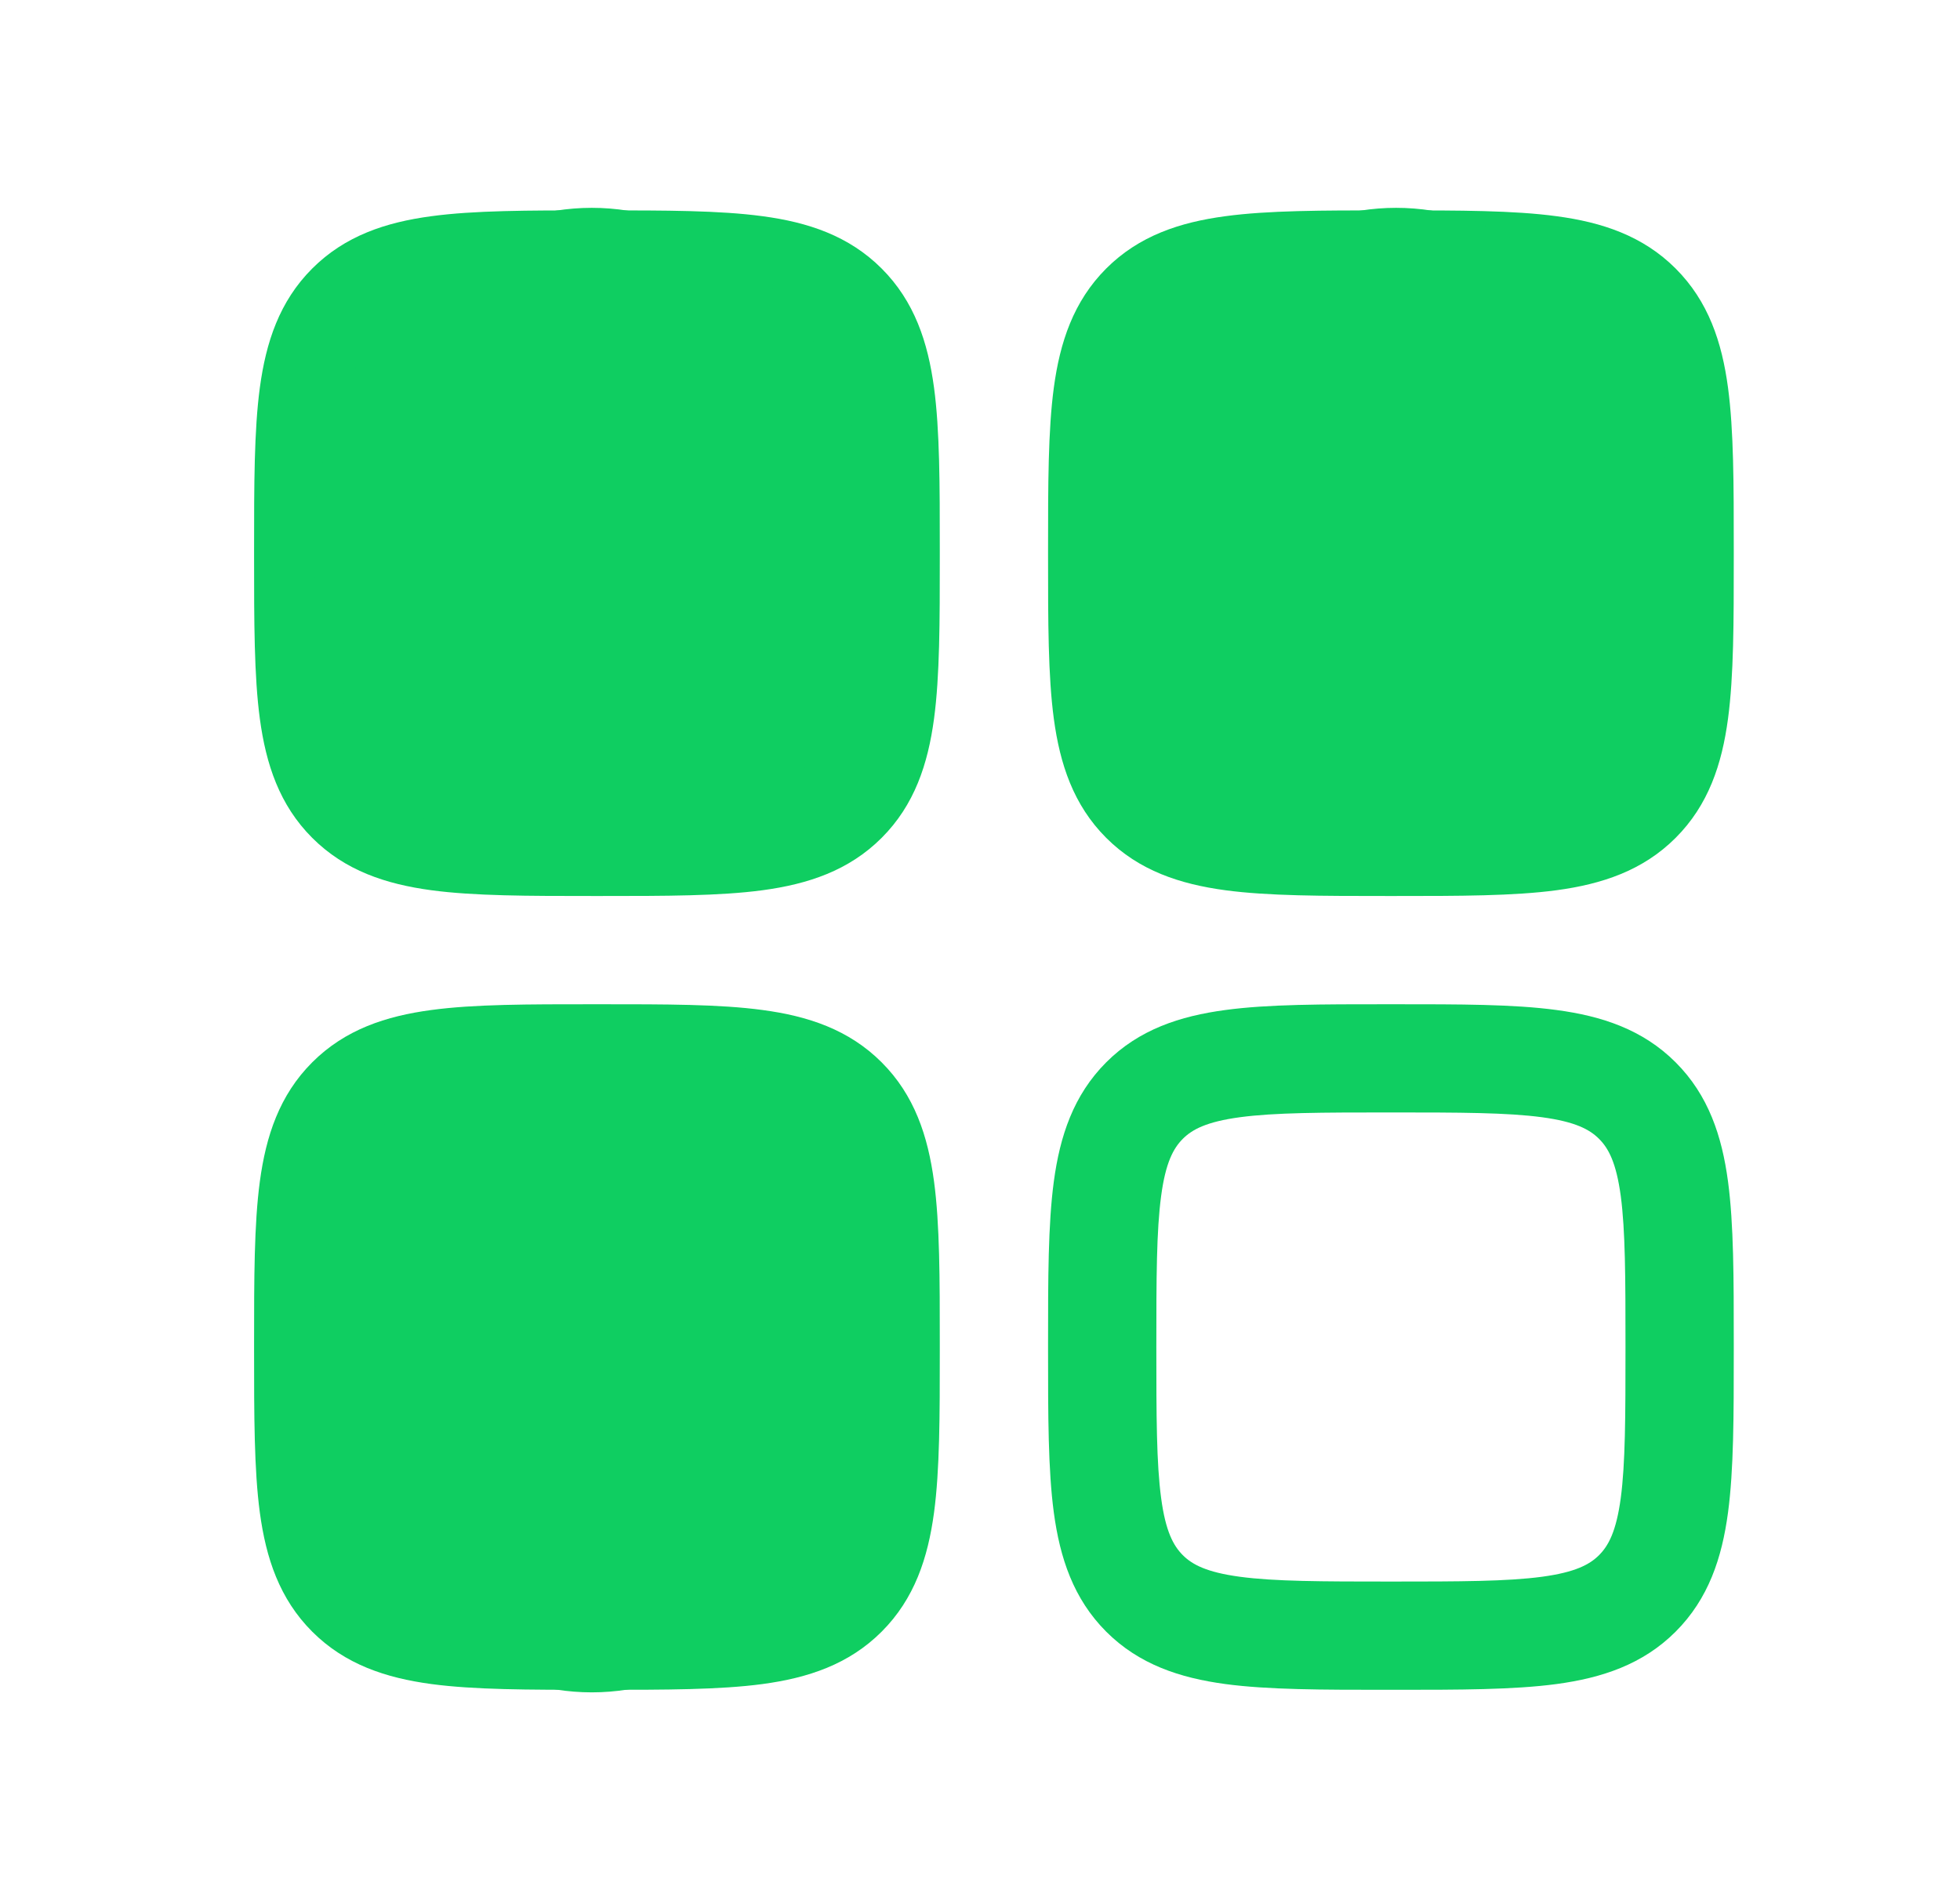 <svg width="33" height="32" viewBox="0 0 33 32" fill="none" xmlns="http://www.w3.org/2000/svg">
<path fill-rule="evenodd" clip-rule="evenodd" d="M9.987 3.543C8.896 3.543 7.985 3.543 7.262 3.641C6.499 3.743 5.81 3.969 5.257 4.522C4.703 5.076 4.478 5.765 4.375 6.528C4.278 7.25 4.278 8.161 4.278 9.253V9.379C4.278 10.471 4.278 11.382 4.375 12.104C4.478 12.867 4.703 13.556 5.257 14.11C5.81 14.663 6.499 14.889 7.262 14.992C7.985 15.089 8.896 15.089 9.987 15.089H10.114C11.206 15.089 12.116 15.089 12.839 14.992C13.602 14.889 14.291 14.663 14.844 14.11C15.398 13.556 15.623 12.867 15.726 12.104C15.823 11.382 15.823 10.471 15.823 9.379V9.253C15.823 8.161 15.823 7.25 15.726 6.528C15.623 5.765 15.398 5.076 14.844 4.522C14.291 3.969 13.602 3.743 12.839 3.641C12.116 3.543 11.206 3.543 10.114 3.543H9.987ZM6.546 5.811C6.704 5.653 6.944 5.523 7.505 5.447C8.092 5.368 8.879 5.366 10.051 5.366C11.222 5.366 12.009 5.368 12.596 5.447C13.157 5.523 13.397 5.653 13.555 5.811C13.714 5.97 13.844 6.21 13.919 6.771C13.998 7.358 14 8.144 14 9.316C14 10.488 13.998 11.274 13.919 11.862C13.844 12.422 13.714 12.662 13.555 12.821C13.397 12.979 13.157 13.109 12.596 13.185C12.009 13.264 11.222 13.266 10.051 13.266C8.879 13.266 8.092 13.264 7.505 13.185C6.944 13.109 6.704 12.979 6.546 12.821C6.388 12.662 6.257 12.422 6.182 11.862C6.103 11.274 6.101 10.488 6.101 9.316C6.101 8.144 6.103 7.358 6.182 6.771C6.257 6.21 6.388 5.97 6.546 5.811Z" fill="#0FCE61"/>
<path fill-rule="evenodd" clip-rule="evenodd" d="M23.355 16.912C22.264 16.912 21.353 16.911 20.63 17.009C19.867 17.111 19.178 17.337 18.625 17.89C18.072 18.444 17.846 19.133 17.743 19.896C17.646 20.619 17.646 21.529 17.646 22.621V22.747C17.646 23.839 17.646 24.75 17.743 25.473C17.846 26.235 18.072 26.924 18.625 27.478C19.178 28.031 19.867 28.257 20.63 28.36C21.353 28.457 22.264 28.457 23.355 28.457H23.482C24.574 28.457 25.484 28.457 26.207 28.36C26.97 28.257 27.659 28.031 28.212 27.478C28.766 26.924 28.992 26.235 29.094 25.473C29.191 24.75 29.191 23.839 29.191 22.747V22.621C29.191 21.529 29.191 20.619 29.094 19.896C28.992 19.133 28.766 18.444 28.212 17.89C27.659 17.337 26.97 17.111 26.207 17.009C25.484 16.911 24.574 16.912 23.482 16.912H23.355ZM19.914 19.179C20.072 19.021 20.312 18.891 20.873 18.815C21.46 18.736 22.247 18.734 23.419 18.734C24.59 18.734 25.377 18.736 25.964 18.815C26.525 18.891 26.765 19.021 26.923 19.179C27.082 19.338 27.212 19.578 27.288 20.139C27.366 20.726 27.368 21.512 27.368 22.684C27.368 23.856 27.366 24.643 27.288 25.23C27.212 25.79 27.082 26.03 26.923 26.189C26.765 26.347 26.525 26.477 25.964 26.553C25.377 26.632 24.59 26.634 23.419 26.634C22.247 26.634 21.46 26.632 20.873 26.553C20.312 26.477 20.072 26.347 19.914 26.189C19.756 26.03 19.625 25.79 19.55 25.23C19.471 24.643 19.469 23.856 19.469 22.684C19.469 21.512 19.471 20.726 19.55 20.139C19.625 19.578 19.756 19.338 19.914 19.179Z" fill="#0FCE61"/>
<path fill-rule="evenodd" clip-rule="evenodd" d="M9.987 16.912H10.114C11.206 16.912 12.116 16.911 12.839 17.009C13.602 17.111 14.291 17.337 14.844 17.89C15.398 18.444 15.623 19.133 15.726 19.896C15.823 20.619 15.823 21.529 15.823 22.621V22.747C15.823 23.839 15.823 24.75 15.726 25.473C15.623 26.235 15.398 26.924 14.844 27.478C14.291 28.031 13.602 28.257 12.839 28.36C12.116 28.457 11.206 28.457 10.114 28.457H9.987C8.896 28.457 7.985 28.457 7.262 28.36C6.499 28.257 5.81 28.031 5.257 27.478C4.703 26.924 4.478 26.235 4.375 25.473C4.278 24.75 4.278 23.839 4.278 22.747V22.621C4.278 21.529 4.278 20.619 4.375 19.896C4.478 19.133 4.703 18.444 5.257 17.89C5.81 17.337 6.499 17.111 7.262 17.009C7.985 16.911 8.896 16.912 9.987 16.912ZM7.505 18.815C6.944 18.891 6.704 19.021 6.546 19.179C6.388 19.338 6.257 19.578 6.182 20.139C6.103 20.726 6.101 21.512 6.101 22.684C6.101 23.856 6.103 24.643 6.182 25.23C6.257 25.79 6.388 26.03 6.546 26.189C6.704 26.347 6.944 26.477 7.505 26.553C8.092 26.632 8.879 26.634 10.051 26.634C11.222 26.634 12.009 26.632 12.596 26.553C13.157 26.477 13.397 26.347 13.555 26.189C13.714 26.03 13.844 25.79 13.919 25.23C13.998 24.643 14 23.856 14 22.684C14 21.512 13.998 20.726 13.919 20.139C13.844 19.578 13.714 19.338 13.555 19.179C13.397 19.021 13.157 18.891 12.596 18.815C12.009 18.736 11.222 18.734 10.051 18.734C8.879 18.734 8.092 18.736 7.505 18.815Z" fill="#0FCE61"/>
<path fill-rule="evenodd" clip-rule="evenodd" d="M23.355 3.543C22.264 3.543 21.353 3.543 20.63 3.641C19.867 3.743 19.178 3.969 18.625 4.522C18.072 5.076 17.846 5.765 17.743 6.528C17.646 7.25 17.646 8.161 17.646 9.253V9.379C17.646 10.471 17.646 11.382 17.743 12.104C17.846 12.867 18.072 13.556 18.625 14.11C19.178 14.663 19.867 14.889 20.63 14.992C21.353 15.089 22.264 15.089 23.355 15.089H23.482C24.574 15.089 25.484 15.089 26.207 14.992C26.97 14.889 27.659 14.663 28.212 14.11C28.766 13.556 28.992 12.867 29.094 12.104C29.191 11.382 29.191 10.471 29.191 9.379V9.253C29.191 8.161 29.191 7.25 29.094 6.528C28.992 5.765 28.766 5.076 28.212 4.522C27.659 3.969 26.97 3.743 26.207 3.641C25.484 3.543 24.574 3.543 23.482 3.543H23.355ZM19.914 5.811C20.072 5.653 20.312 5.523 20.873 5.447C21.46 5.368 22.247 5.366 23.419 5.366C24.59 5.366 25.377 5.368 25.964 5.447C26.525 5.523 26.765 5.653 26.923 5.811C27.082 5.97 27.212 6.21 27.288 6.771C27.366 7.358 27.368 8.144 27.368 9.316C27.368 10.488 27.366 11.274 27.288 11.862C27.212 12.422 27.082 12.662 26.923 12.821C26.765 12.979 26.525 13.109 25.964 13.185C25.377 13.264 24.59 13.266 23.419 13.266C22.247 13.266 21.46 13.264 20.873 13.185C20.312 13.109 20.072 12.979 19.914 12.821C19.756 12.662 19.625 12.422 19.55 11.862C19.471 11.274 19.469 10.488 19.469 9.316C19.469 8.144 19.471 7.358 19.55 6.771C19.625 6.21 19.756 5.97 19.914 5.811Z" fill="#0FCE61"/>
<ellipse cx="9.964" cy="9.229" rx="4.688" ry="5.729" fill="#0FCE61"/>
<ellipse cx="9.964" cy="22.771" rx="4.688" ry="5.729" fill="#0FCE61"/>
<ellipse cx="23.506" cy="9.229" rx="4.688" ry="5.729" fill="#0FCE61"/>
</svg>
